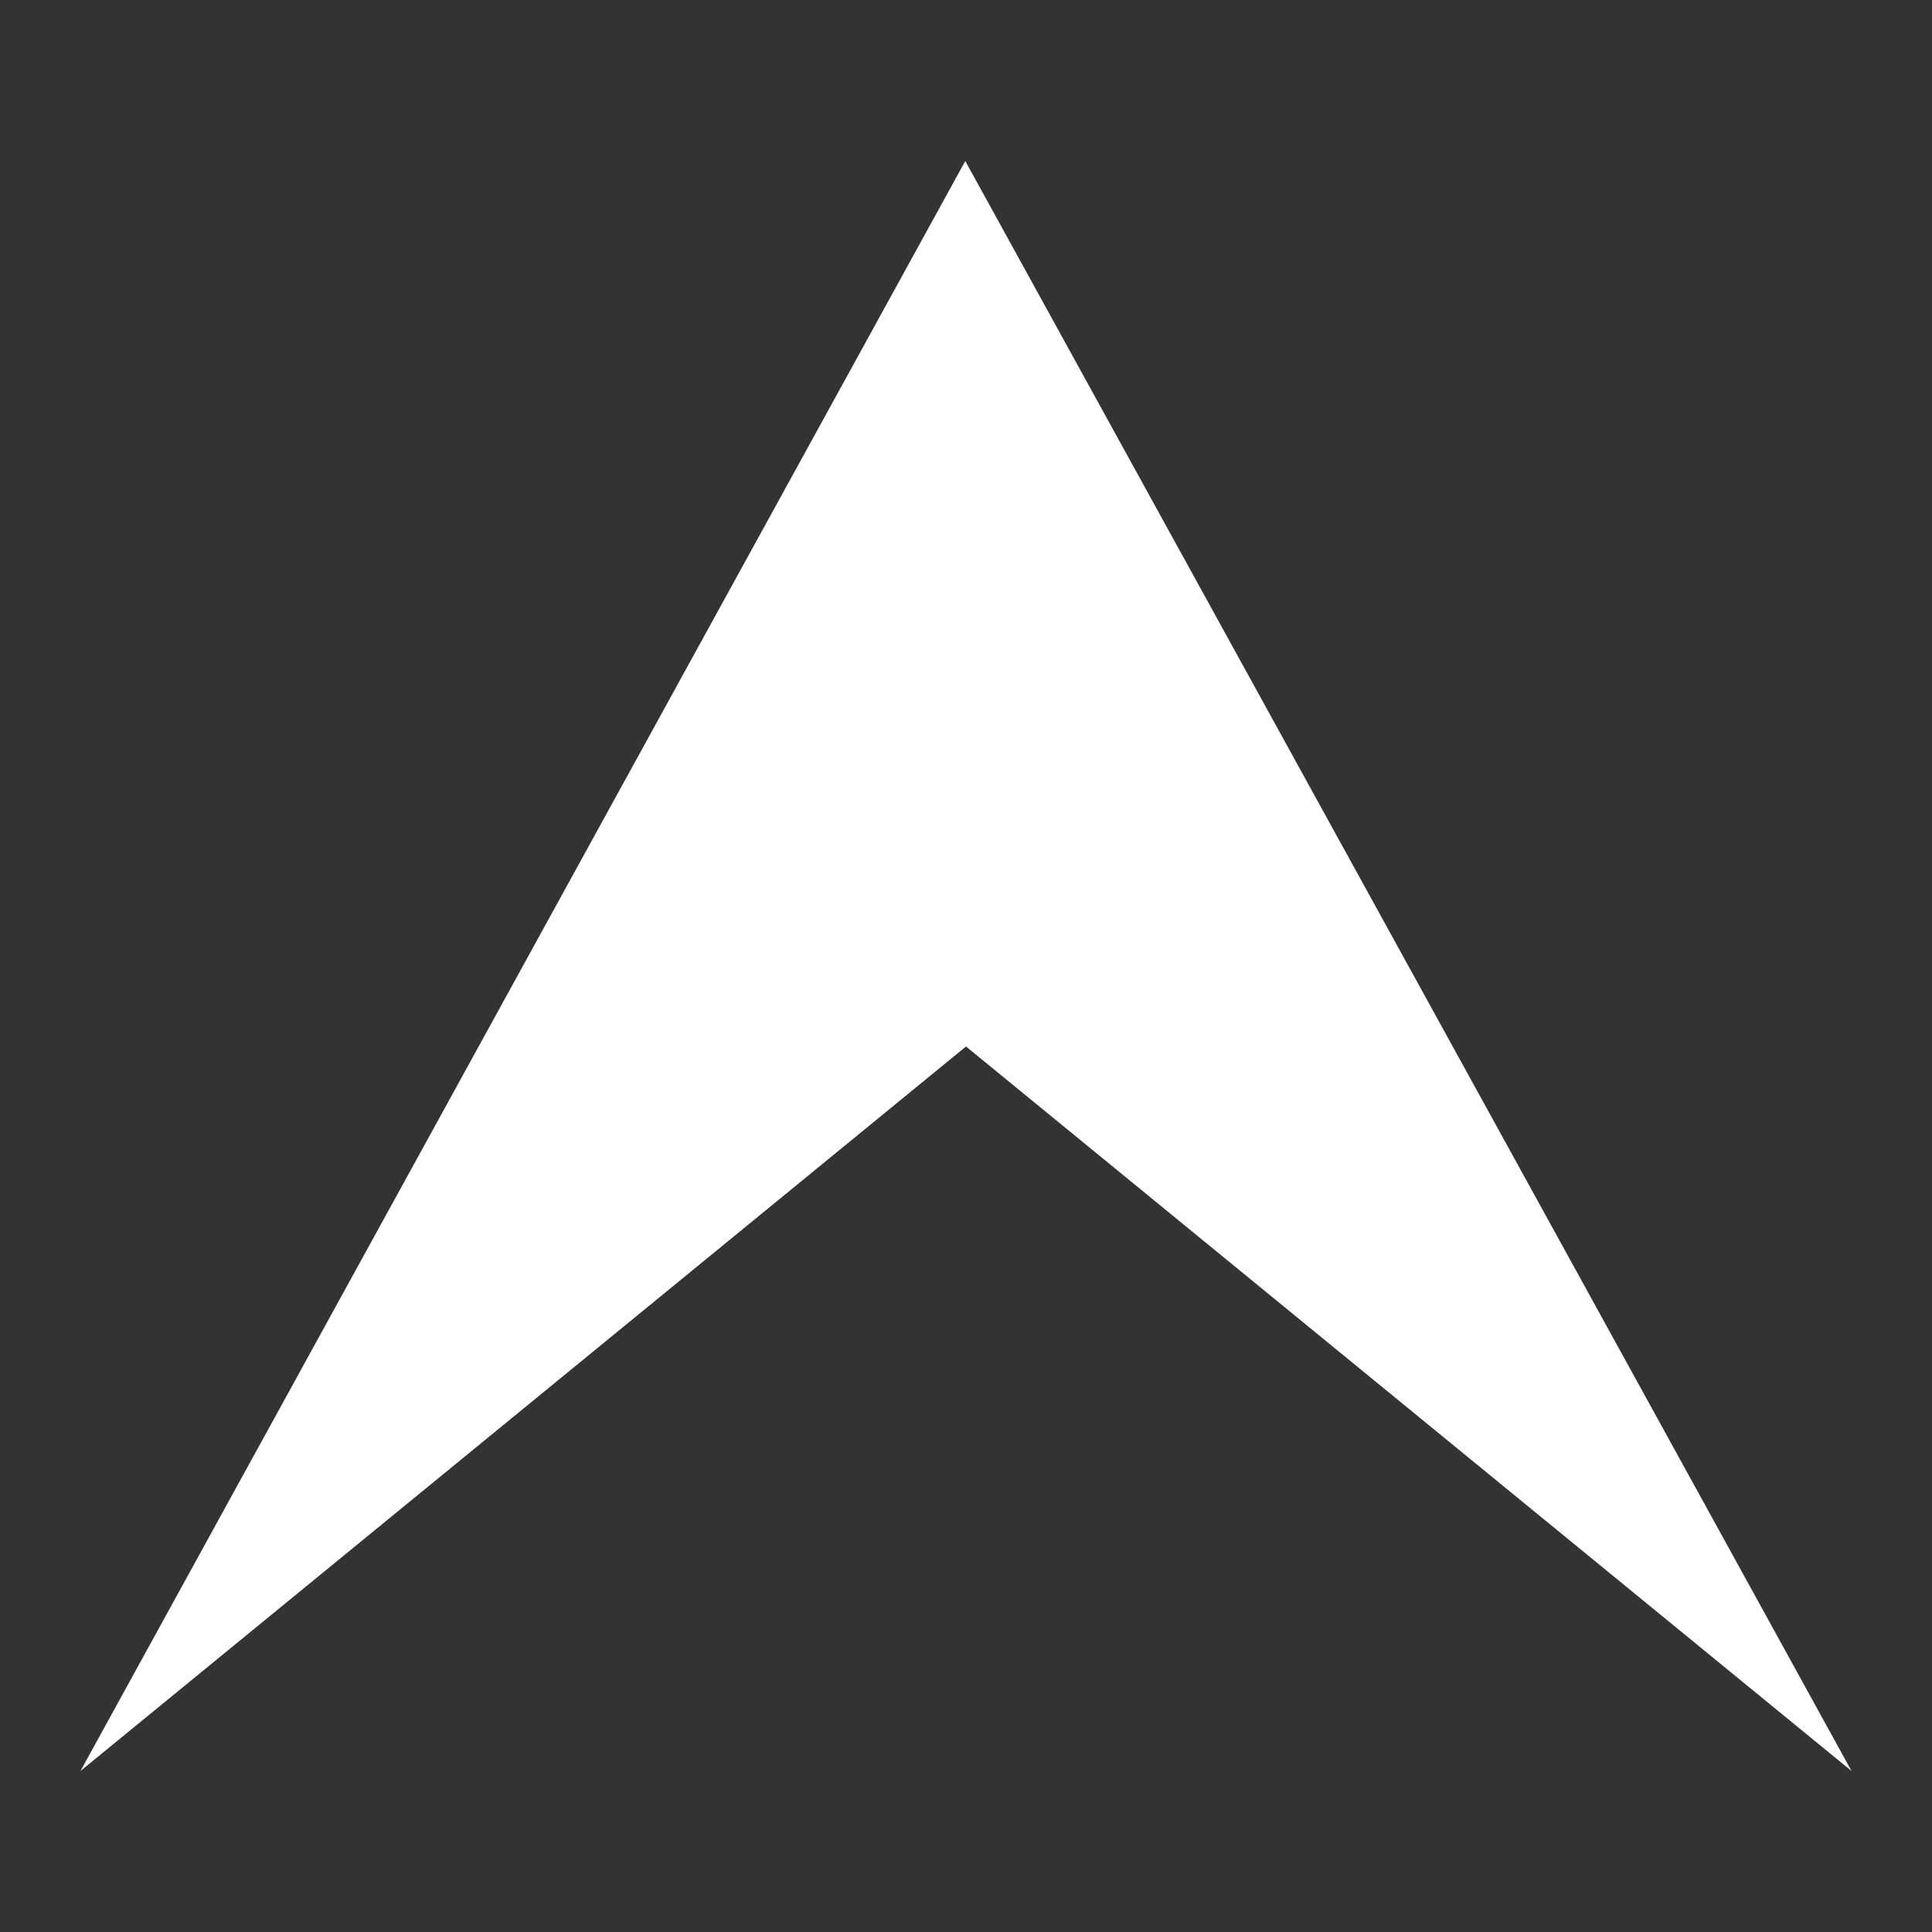 <svg width="32" height="32" viewBox="0 0 32 32" fill="none" xmlns="http://www.w3.org/2000/svg">
<rect x="0" y="0" width="32" height="32" fill="#333333" stroke="none"/>
<path d="M1.333 29.333L15.988 2.667L30.667 29.333L16 17.333L1.333 29.333Z" fill="white"/>
</svg>
